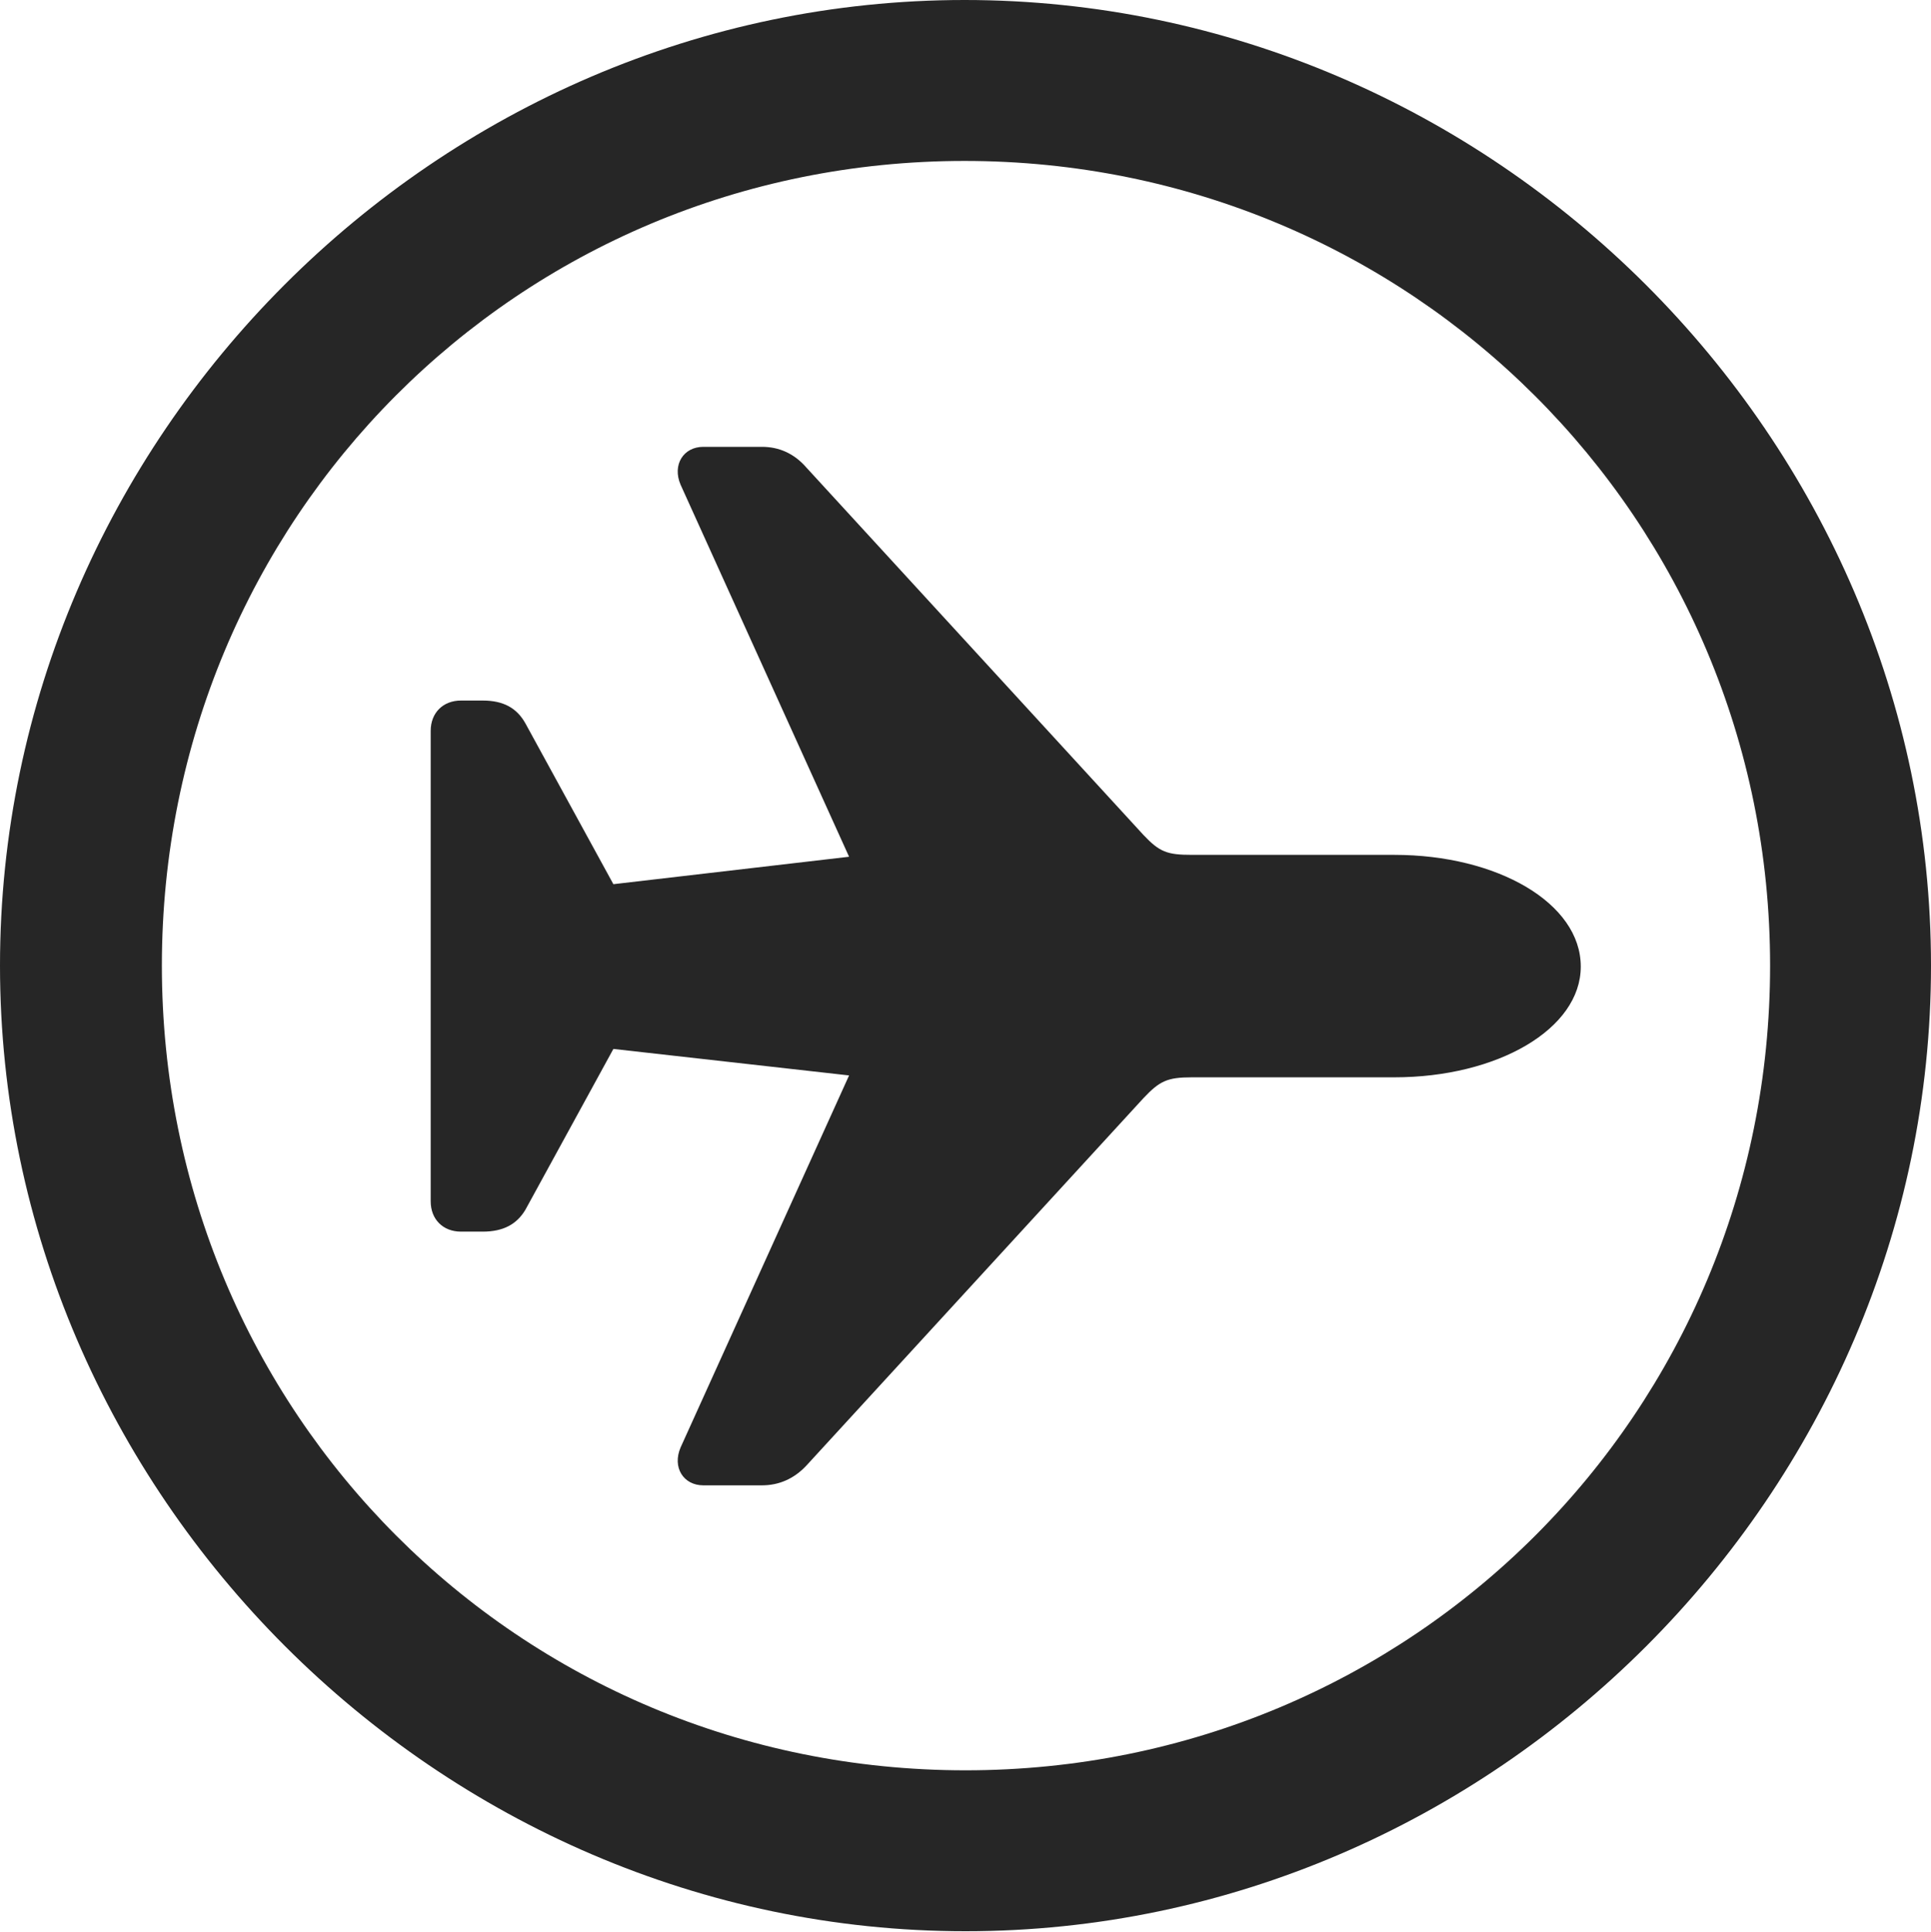 <?xml version="1.0" encoding="UTF-8"?>
<!--Generator: Apple Native CoreSVG 232.5-->
<!DOCTYPE svg
PUBLIC "-//W3C//DTD SVG 1.1//EN"
       "http://www.w3.org/Graphics/SVG/1.1/DTD/svg11.dtd">
<svg version="1.1" xmlns="http://www.w3.org/2000/svg" xmlns:xlink="http://www.w3.org/1999/xlink" width="99.609" height="99.658">
 <g>
  <rect height="99.658" opacity="0" width="99.609" x="0" y="0"/>
  <path d="M49.805 99.609C77.051 99.609 99.609 77.002 99.609 49.805C99.609 22.559 77.002 0 49.756 0C22.559 0 0 22.559 0 49.805C0 77.002 22.607 99.609 49.805 99.609ZM49.805 91.309C26.758 91.309 8.35 72.852 8.35 49.805C8.35 26.758 26.709 8.301 49.756 8.301C72.803 8.301 91.309 26.758 91.309 49.805C91.309 72.852 72.852 91.309 49.805 91.309Z" fill="#000000" fill-opacity="0.85"/>
  <path d="M81.543 49.853C81.543 46.582 77.246 44.092 71.924 44.092L61.475 44.092C60.205 44.092 59.815 43.945 58.984 43.066L41.602 24.121C40.967 23.389 40.185 23.047 39.307 23.047L36.279 23.047C35.254 23.047 34.668 23.975 35.107 25L43.799 44.19L31.641 45.605L27.1 37.305C26.66 36.523 25.977 36.133 24.902 36.133L23.779 36.133C22.852 36.133 22.217 36.768 22.217 37.695L22.217 61.963C22.217 62.891 22.852 63.525 23.779 63.525L24.902 63.525C25.977 63.525 26.66 63.135 27.1 62.402L31.641 54.102L43.799 55.469L35.107 74.658C34.668 75.684 35.254 76.611 36.279 76.611L39.307 76.611C40.185 76.611 40.967 76.269 41.602 75.586L58.984 56.641C59.815 55.762 60.205 55.566 61.475 55.566L71.924 55.566C77.246 55.566 81.543 53.076 81.543 49.853Z" fill="#000000" fill-opacity="0.85"/>
 </g>
</svg>
